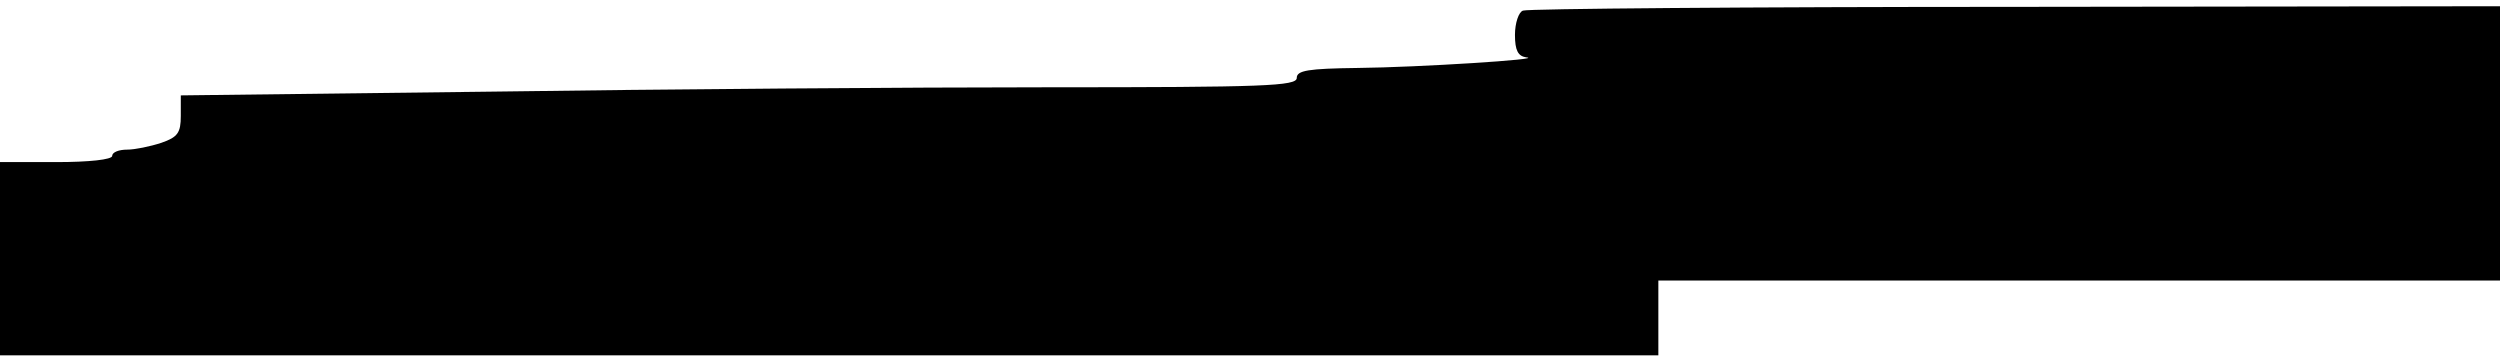 <?xml version="1.0" standalone="no"?>
<!DOCTYPE svg PUBLIC "-//W3C//DTD SVG 20010904//EN"
 "http://www.w3.org/TR/2001/REC-SVG-20010904/DTD/svg10.dtd">
<svg version="1.0" xmlns="http://www.w3.org/2000/svg"
 width="401pt" height="58pt" viewBox="0 0 401 58"
 preserveAspectRatio="xMidYMid meet">
<g transform="translate(0,58) scale(0.1,-0.1)"
fill="#000000" stroke="none">
<path d="M2443 563 c-7 -2 -13 -20 -13 -39 0 -25 5 -34 18 -36 32 -3 -173 -16
-270 -17 -80 -1 -98 -4 -98 -16 0 -13 -51 -15 -398 -15 -219 0 -622 -3 -895
-7 l-497 -6 0 -33 c0 -27 -5 -34 -31 -43 -18 -6 -43 -11 -55 -11 -13 0 -24 -4
-24 -10 0 -6 -37 -10 -90 -10 l-90 0 0 -155 0 -155 1330 0 1330 0 0 60 0 60
675 0 675 0 0 220 0 220 -777 -1 c-428 0 -784 -3 -790 -6z"/>
</g>
</svg>

